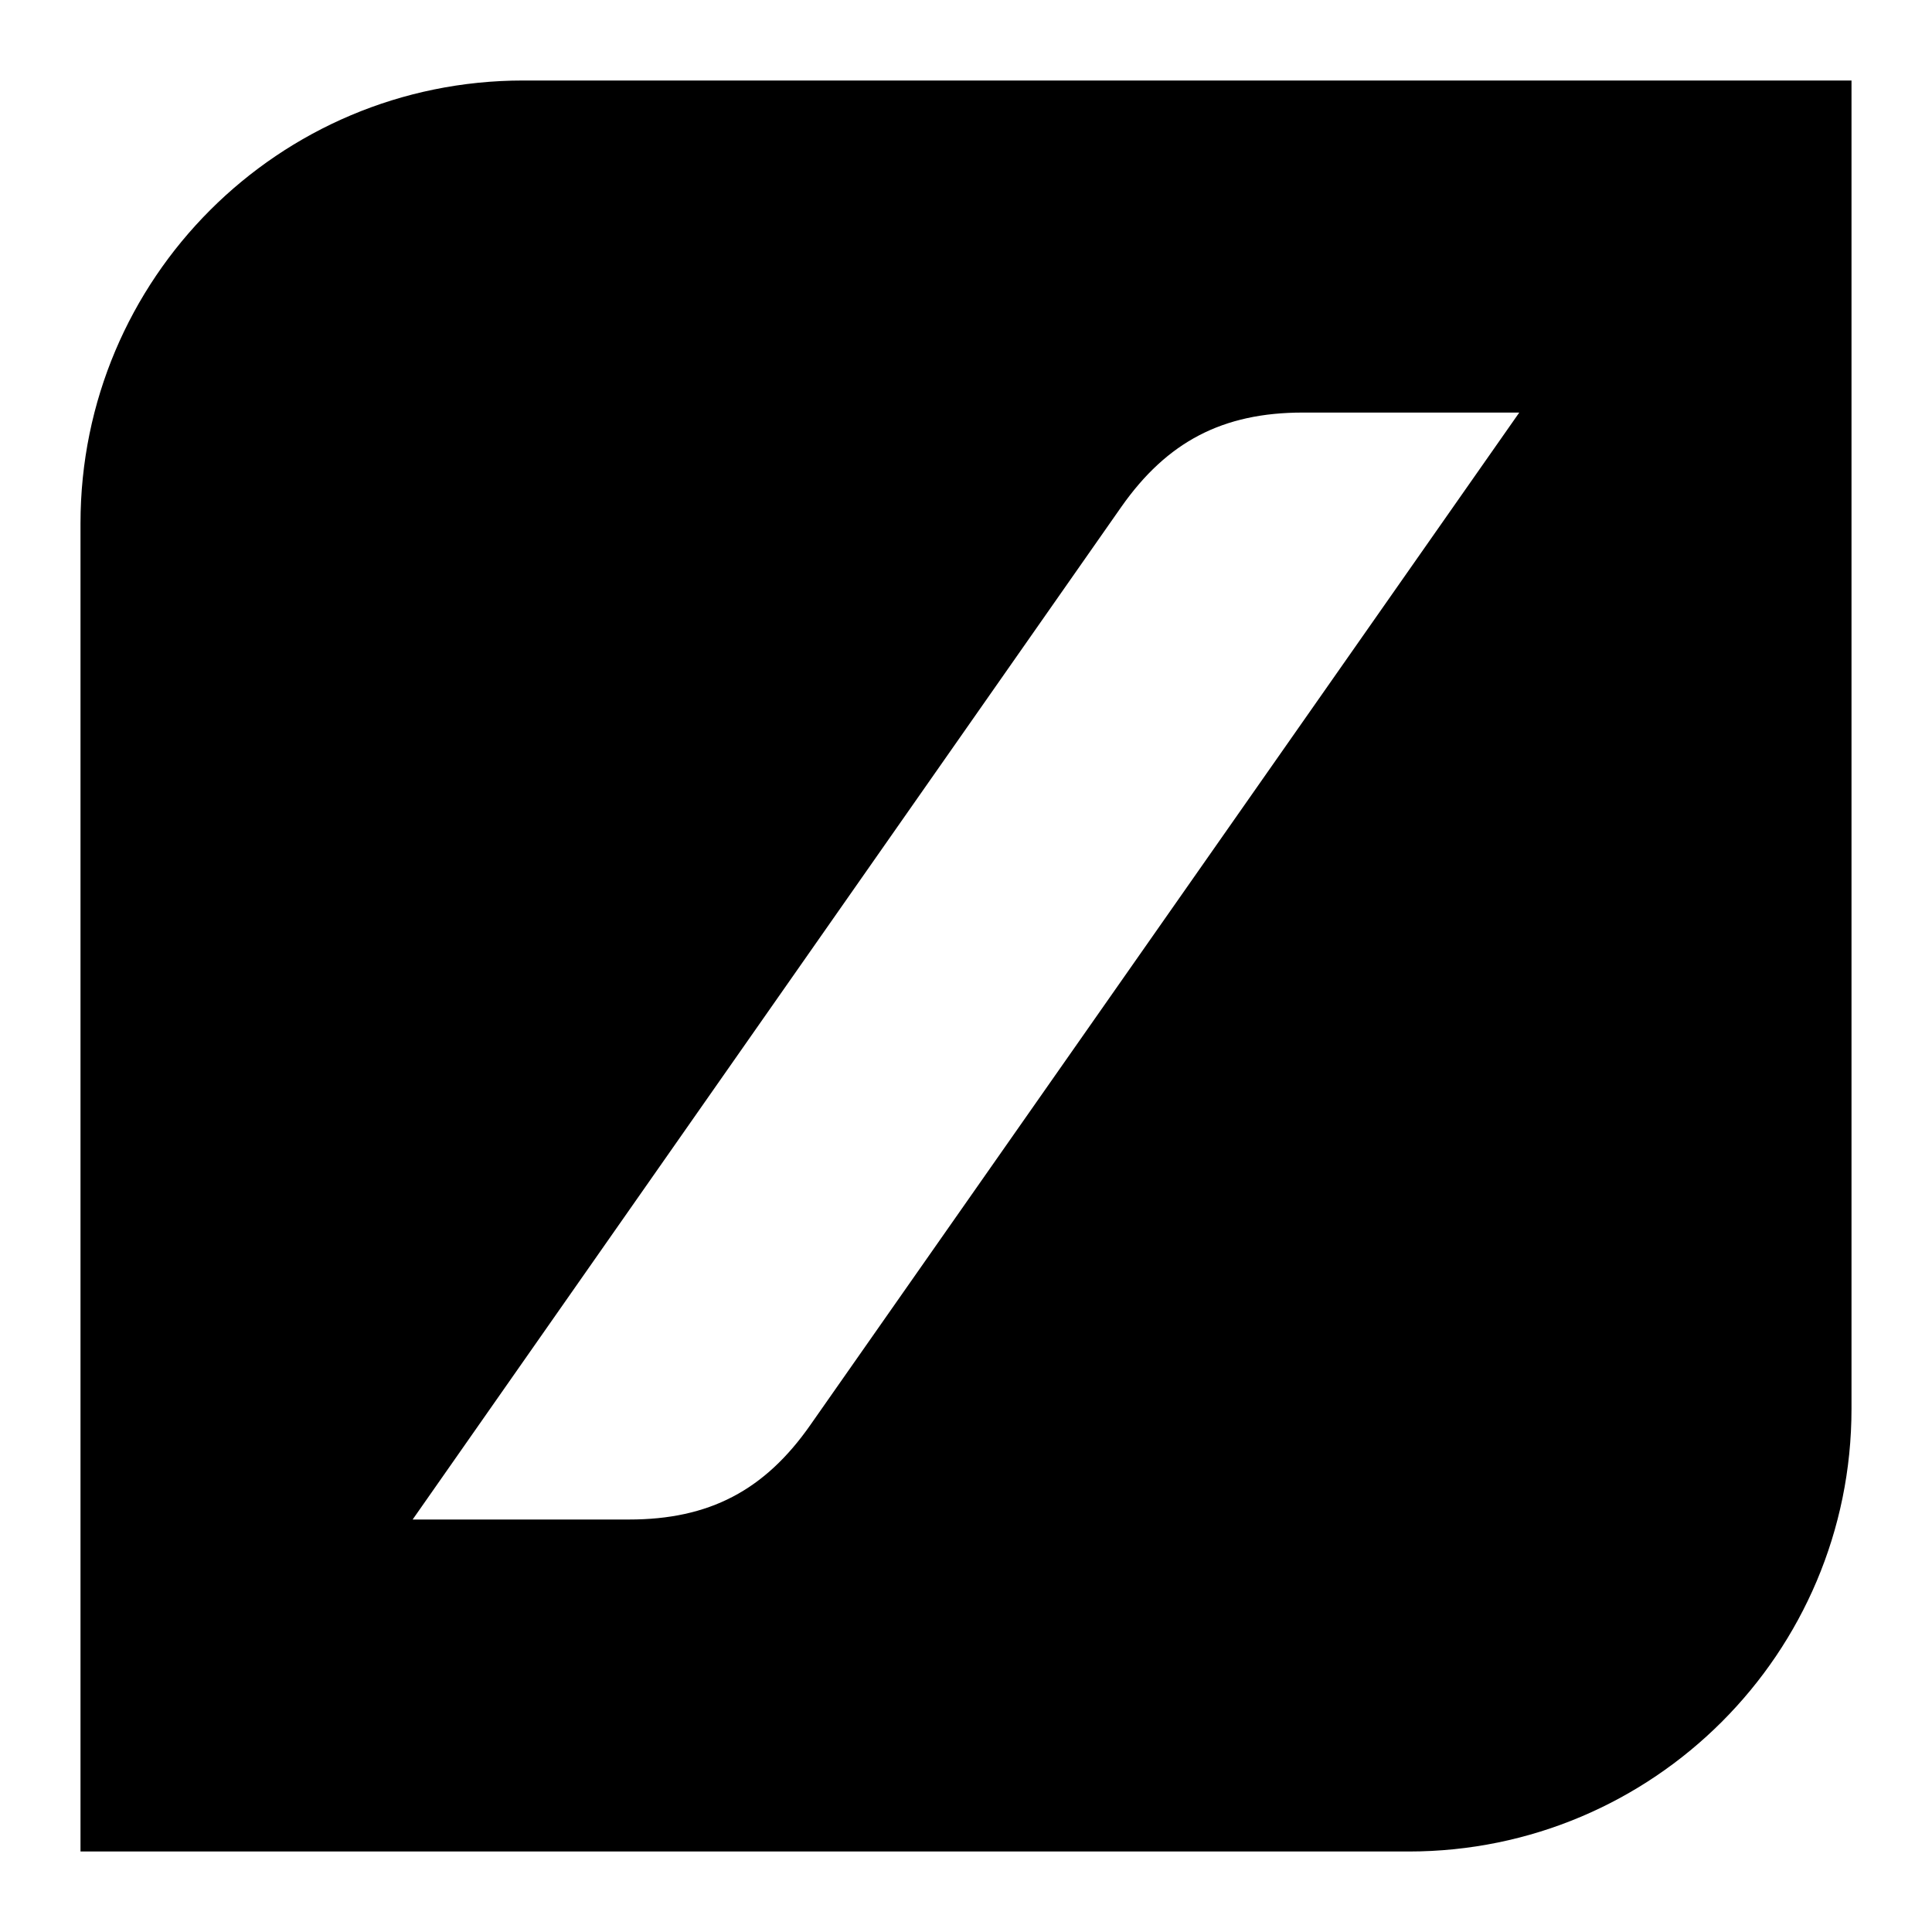 <?xml version="1.0" encoding="iso-8859-1"?>
<!-- Generator: Adobe Illustrator 16.0.0, SVG Export Plug-In . SVG Version: 6.00 Build 0)  -->
<!DOCTYPE svg PUBLIC "-//W3C//DTD SVG 1.1//EN" "http://www.w3.org/Graphics/SVG/1.1/DTD/svg11.dtd">
<svg version="1.1" id="Layer_3" xmlns="http://www.w3.org/2000/svg" xmlns:xlink="http://www.w3.org/1999/xlink" x="0px" y="0px"
	 width="24px" height="24px" viewBox="0 0 24 24" style="enable-background:new 0 0 24 24;" xml:space="preserve">
<path d="M6.5,1C3.461,1,1,3.46,1,6.501V23h16.5c3.037,0,5.5-2.463,5.5-5.499V1H6.5z M10.067,17.701
	c-0.569,0.815-1.259,1.175-2.253,1.175H5.126l8.804-12.58c0.569-0.81,1.26-1.171,2.255-1.171h2.688L10.067,17.701z"/>
</svg>
